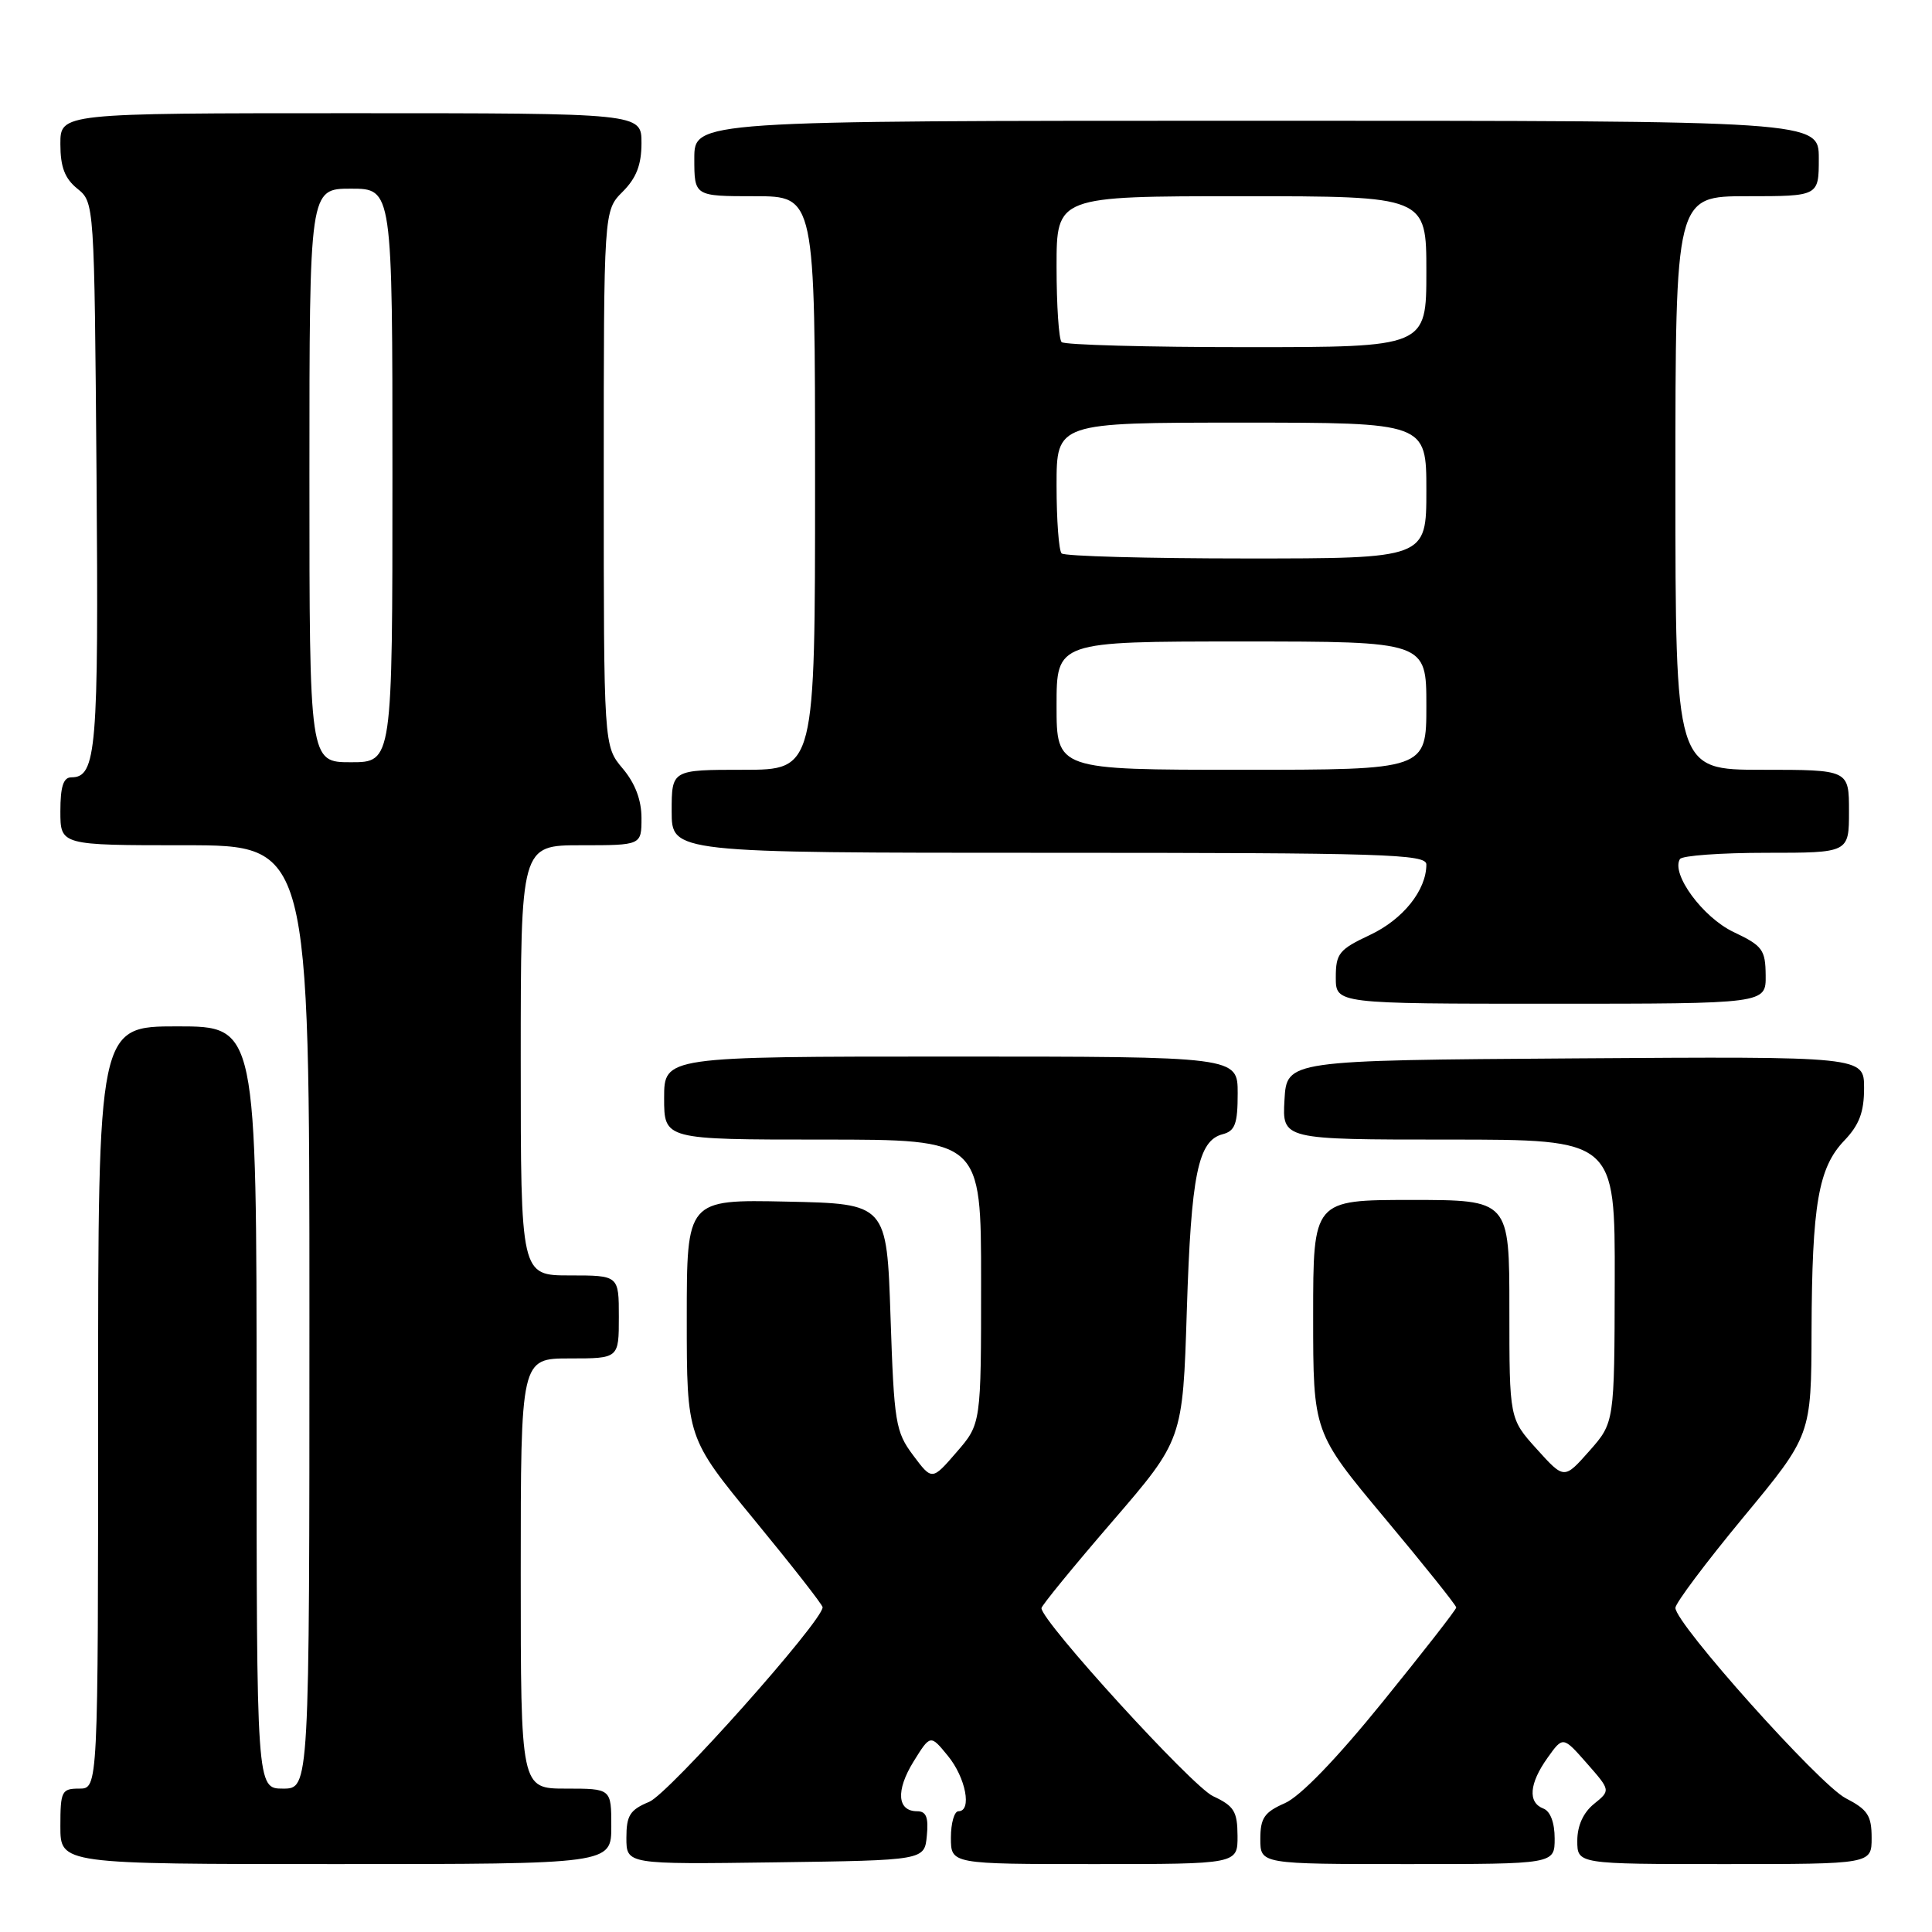 <?xml version="1.0" encoding="UTF-8" standalone="no"?>
<!DOCTYPE svg PUBLIC "-//W3C//DTD SVG 1.1//EN" "http://www.w3.org/Graphics/SVG/1.1/DTD/svg11.dtd" >
<svg xmlns="http://www.w3.org/2000/svg" xmlns:xlink="http://www.w3.org/1999/xlink" version="1.1" viewBox="0 0 256 256">
 <g >
 <path fill="currentColor"
d=" M 81.00 242.00 C 81.00 237.00 81.00 237.00 75.00 237.00 C 69.00 237.00 69.00 237.00 69.00 208.50 C 69.00 180.00 69.00 180.00 75.50 180.00 C 82.00 180.00 82.00 180.00 82.00 174.50 C 82.00 169.00 82.00 169.00 75.50 169.00 C 69.00 169.00 69.00 169.00 69.00 140.50 C 69.00 112.00 69.00 112.00 77.00 112.00 C 85.00 112.00 85.00 112.00 85.00 108.39 C 85.00 106.01 84.16 103.78 82.50 101.82 C 80.00 98.85 80.00 98.85 80.00 63.38 C 80.00 27.91 80.00 27.91 82.50 25.41 C 84.32 23.59 85.00 21.84 85.00 18.95 C 85.00 15.00 85.00 15.00 46.50 15.00 C 8.00 15.00 8.00 15.00 8.00 19.09 C 8.00 22.12 8.58 23.65 10.25 25.00 C 12.50 26.82 12.50 26.85 12.79 62.91 C 13.08 99.38 12.78 103.00 9.46 103.00 C 8.40 103.00 8.00 104.21 8.00 107.50 C 8.00 112.00 8.00 112.00 24.50 112.00 C 41.00 112.00 41.00 112.00 41.00 174.50 C 41.00 237.00 41.00 237.00 37.50 237.00 C 34.00 237.00 34.00 237.00 34.00 186.50 C 34.00 136.00 34.00 136.00 23.50 136.00 C 13.00 136.00 13.00 136.00 13.00 186.50 C 13.00 237.00 13.00 237.00 10.50 237.00 C 8.17 237.00 8.00 237.33 8.00 242.00 C 8.00 247.00 8.00 247.00 44.50 247.00 C 81.00 247.00 81.00 247.00 81.00 242.00 Z  M 122.81 243.25 C 123.05 240.81 122.73 240.00 121.53 240.00 C 118.88 240.00 118.68 237.26 121.04 233.43 C 123.28 229.82 123.28 229.82 125.60 232.66 C 127.97 235.55 128.82 240.00 127.00 240.00 C 126.45 240.00 126.00 241.57 126.00 243.50 C 126.00 247.00 126.00 247.00 145.00 247.00 C 164.00 247.00 164.00 247.00 163.98 243.25 C 163.96 240.01 163.52 239.30 160.73 238.00 C 157.97 236.72 138.00 214.83 138.00 213.09 C 138.00 212.76 142.21 207.61 147.36 201.64 C 156.72 190.78 156.72 190.78 157.26 173.64 C 157.83 155.63 158.74 151.14 162.01 150.29 C 163.65 149.86 164.00 148.92 164.00 144.88 C 164.00 140.00 164.00 140.00 126.00 140.00 C 88.00 140.00 88.00 140.00 88.00 145.50 C 88.00 151.00 88.00 151.00 109.00 151.00 C 130.00 151.00 130.00 151.00 130.00 169.83 C 130.00 188.67 130.00 188.67 126.75 192.42 C 123.50 196.18 123.50 196.18 121.00 192.84 C 118.66 189.71 118.47 188.54 118.00 174.50 C 117.50 159.50 117.50 159.50 104.25 159.22 C 91.00 158.94 91.00 158.94 91.00 174.72 C 91.00 190.50 91.00 190.50 100.00 201.45 C 104.95 207.47 109.00 212.65 109.00 212.97 C 109.00 214.81 88.62 237.68 86.03 238.75 C 83.47 239.81 83.00 240.55 83.00 243.52 C 83.00 247.04 83.00 247.04 102.75 246.77 C 122.50 246.50 122.50 246.50 122.81 243.25 Z  M 206.00 243.61 C 206.00 241.51 205.43 239.99 204.50 239.64 C 202.42 238.84 202.63 236.33 205.05 232.93 C 207.10 230.05 207.10 230.05 210.26 233.64 C 213.42 237.24 213.42 237.24 211.21 239.03 C 209.79 240.18 209.00 241.93 209.00 243.91 C 209.00 247.00 209.00 247.00 228.50 247.00 C 248.00 247.00 248.00 247.00 248.00 243.52 C 248.00 240.57 247.48 239.78 244.56 238.27 C 241.10 236.49 222.00 215.14 222.00 213.05 C 222.00 212.43 226.05 207.03 231.00 201.05 C 240.00 190.18 240.00 190.18 240.04 176.34 C 240.10 159.60 240.94 154.72 244.38 151.13 C 246.36 149.06 247.00 147.36 247.00 144.18 C 247.00 139.98 247.00 139.98 208.75 140.24 C 170.50 140.50 170.50 140.50 170.20 145.75 C 169.90 151.00 169.90 151.00 191.95 151.00 C 214.00 151.00 214.00 151.00 213.96 169.75 C 213.92 188.50 213.92 188.50 210.59 192.27 C 207.26 196.03 207.26 196.03 203.63 192.01 C 200.00 187.99 200.00 187.99 200.00 173.50 C 200.00 159.00 200.00 159.00 187.00 159.00 C 174.00 159.00 174.00 159.00 174.00 174.40 C 174.00 189.80 174.00 189.80 183.48 201.15 C 188.70 207.39 192.96 212.72 192.96 213.00 C 192.96 213.28 188.57 218.90 183.22 225.50 C 177.09 233.07 172.30 238.03 170.25 238.93 C 167.52 240.13 167.00 240.90 167.00 243.68 C 167.00 247.00 167.00 247.00 186.50 247.00 C 206.00 247.00 206.00 247.00 206.00 243.61 Z  M 233.96 129.25 C 233.93 125.84 233.55 125.32 229.71 123.50 C 225.64 121.57 221.39 115.79 222.60 113.83 C 222.89 113.37 228.04 113.00 234.06 113.00 C 245.00 113.00 245.00 113.00 245.00 107.50 C 245.00 102.00 245.00 102.00 233.50 102.00 C 222.00 102.00 222.00 102.00 222.00 64.00 C 222.00 26.00 222.00 26.00 231.50 26.00 C 241.00 26.00 241.00 26.00 241.00 21.00 C 241.00 16.00 241.00 16.00 166.50 16.00 C 92.00 16.00 92.00 16.00 92.00 21.00 C 92.00 26.00 92.00 26.00 100.00 26.00 C 108.00 26.00 108.00 26.00 108.00 64.00 C 108.00 102.00 108.00 102.00 98.50 102.00 C 89.00 102.00 89.00 102.00 89.00 107.50 C 89.00 113.00 89.00 113.00 139.00 113.00 C 183.49 113.00 189.00 113.17 189.00 114.55 C 189.00 117.96 185.91 121.82 181.54 123.88 C 177.43 125.81 177.00 126.34 177.00 129.51 C 177.00 133.00 177.00 133.00 205.50 133.00 C 234.00 133.00 234.00 133.00 233.96 129.25 Z  M 41.00 63.00 C 41.00 25.00 41.00 25.00 46.50 25.00 C 52.00 25.00 52.00 25.00 52.00 63.00 C 52.00 101.00 52.00 101.00 46.50 101.00 C 41.00 101.00 41.00 101.00 41.00 63.00 Z  M 140.00 93.50 C 140.00 85.00 140.00 85.00 164.50 85.00 C 189.00 85.00 189.00 85.00 189.00 93.50 C 189.00 102.00 189.00 102.00 164.50 102.00 C 140.00 102.00 140.00 102.00 140.00 93.50 Z  M 140.67 73.33 C 140.30 72.97 140.00 68.92 140.00 64.33 C 140.00 56.00 140.00 56.00 164.50 56.00 C 189.00 56.00 189.00 56.00 189.00 65.00 C 189.00 74.00 189.00 74.00 165.17 74.00 C 152.06 74.00 141.03 73.70 140.67 73.33 Z  M 140.67 45.33 C 140.30 44.97 140.00 40.47 140.00 35.33 C 140.00 26.00 140.00 26.00 164.50 26.00 C 189.00 26.00 189.00 26.00 189.00 36.00 C 189.00 46.00 189.00 46.00 165.17 46.00 C 152.06 46.00 141.03 45.70 140.67 45.33 Z "/>
</g>
</svg>